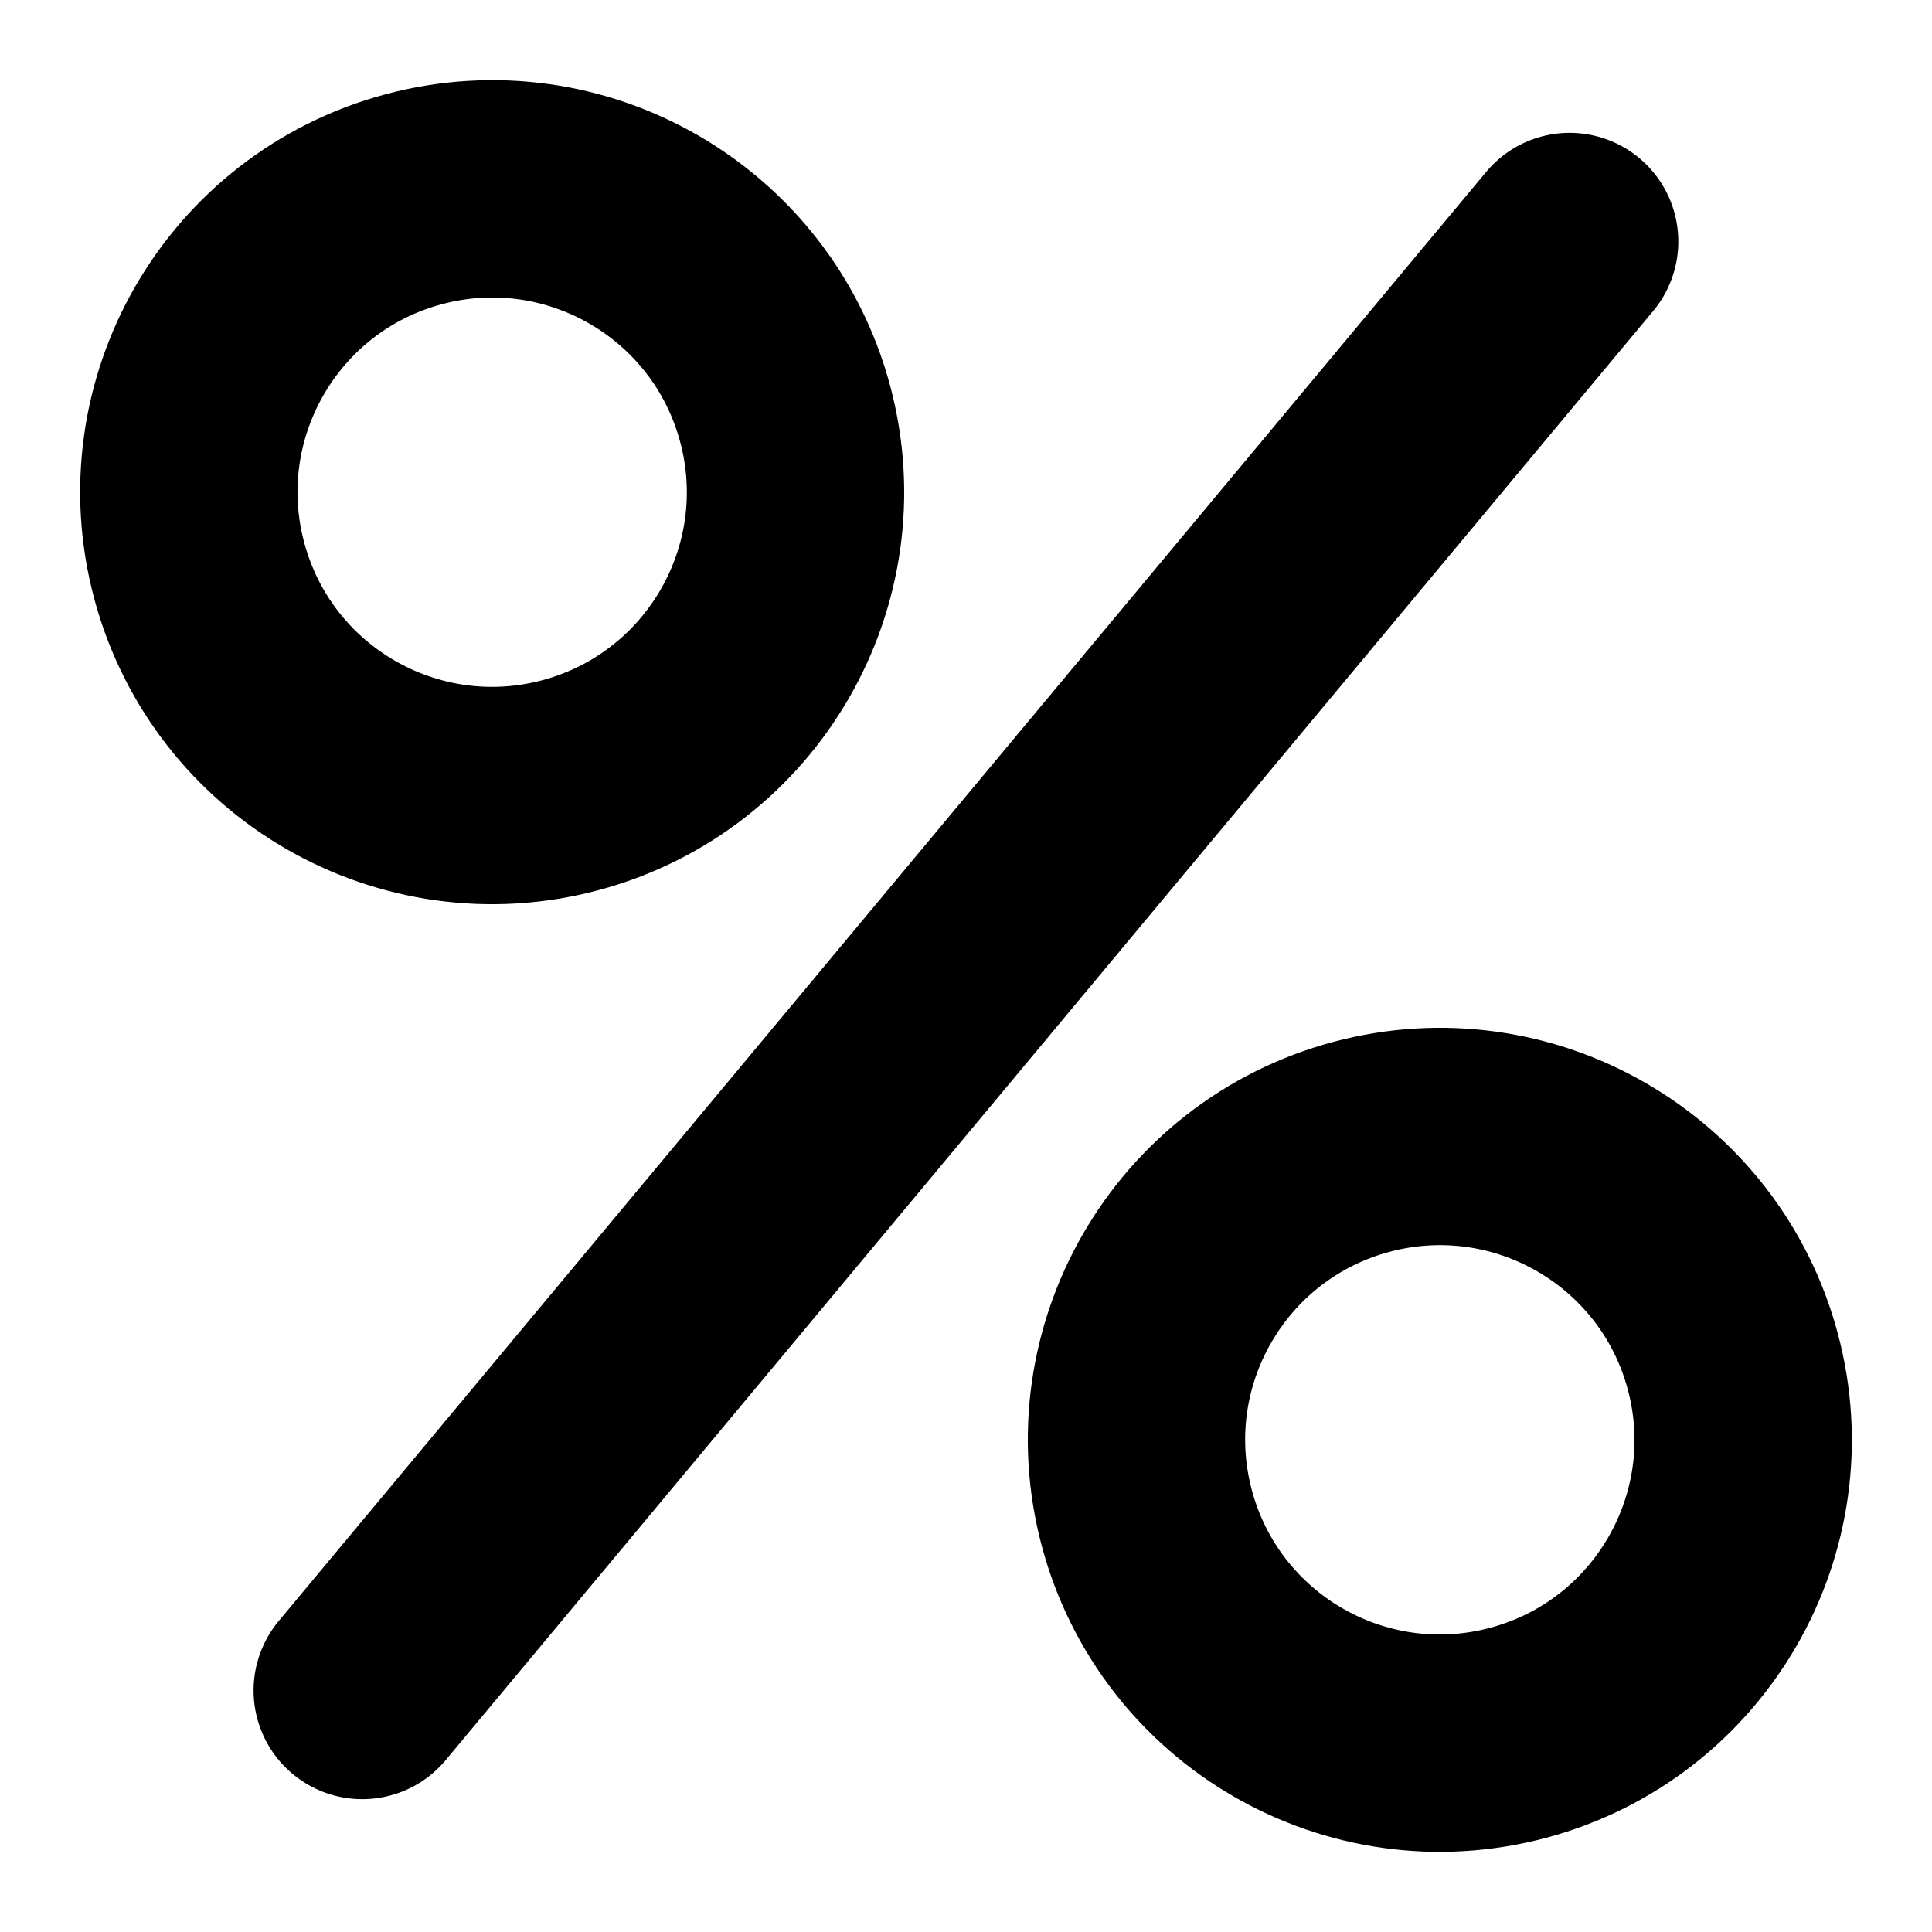 <svg width="16" height="16" viewBox="0 0 16 16" fill="none" xmlns="http://www.w3.org/2000/svg">
<g clip-path="url(#clip0_139_21)">
<path d="M14.35 11.274C13.991 9.934 12.614 9.139 11.274 9.498C9.934 9.857 9.139 11.234 9.498 12.574C9.857 13.914 11.234 14.709 12.574 14.35C13.914 13.991 14.709 12.614 14.35 11.274Z" stroke="black" stroke-width="1.8"/>
<path d="M6.502 3.426C6.143 2.086 4.765 1.291 3.426 1.65C2.086 2.009 1.291 3.386 1.65 4.726C2.009 6.066 3.386 6.861 4.726 6.502C6.065 6.143 6.861 4.766 6.502 3.426Z" stroke="black" stroke-width="1.8"/>
<path d="M3 14L12.999 2" stroke="black" stroke-width="1.8" stroke-linecap="round"/>
</g>
<defs>
<clipPath id="clip0_139_21">
<rect width="16" height="16" fill="white"/>
</clipPath>
</defs>
</svg>
